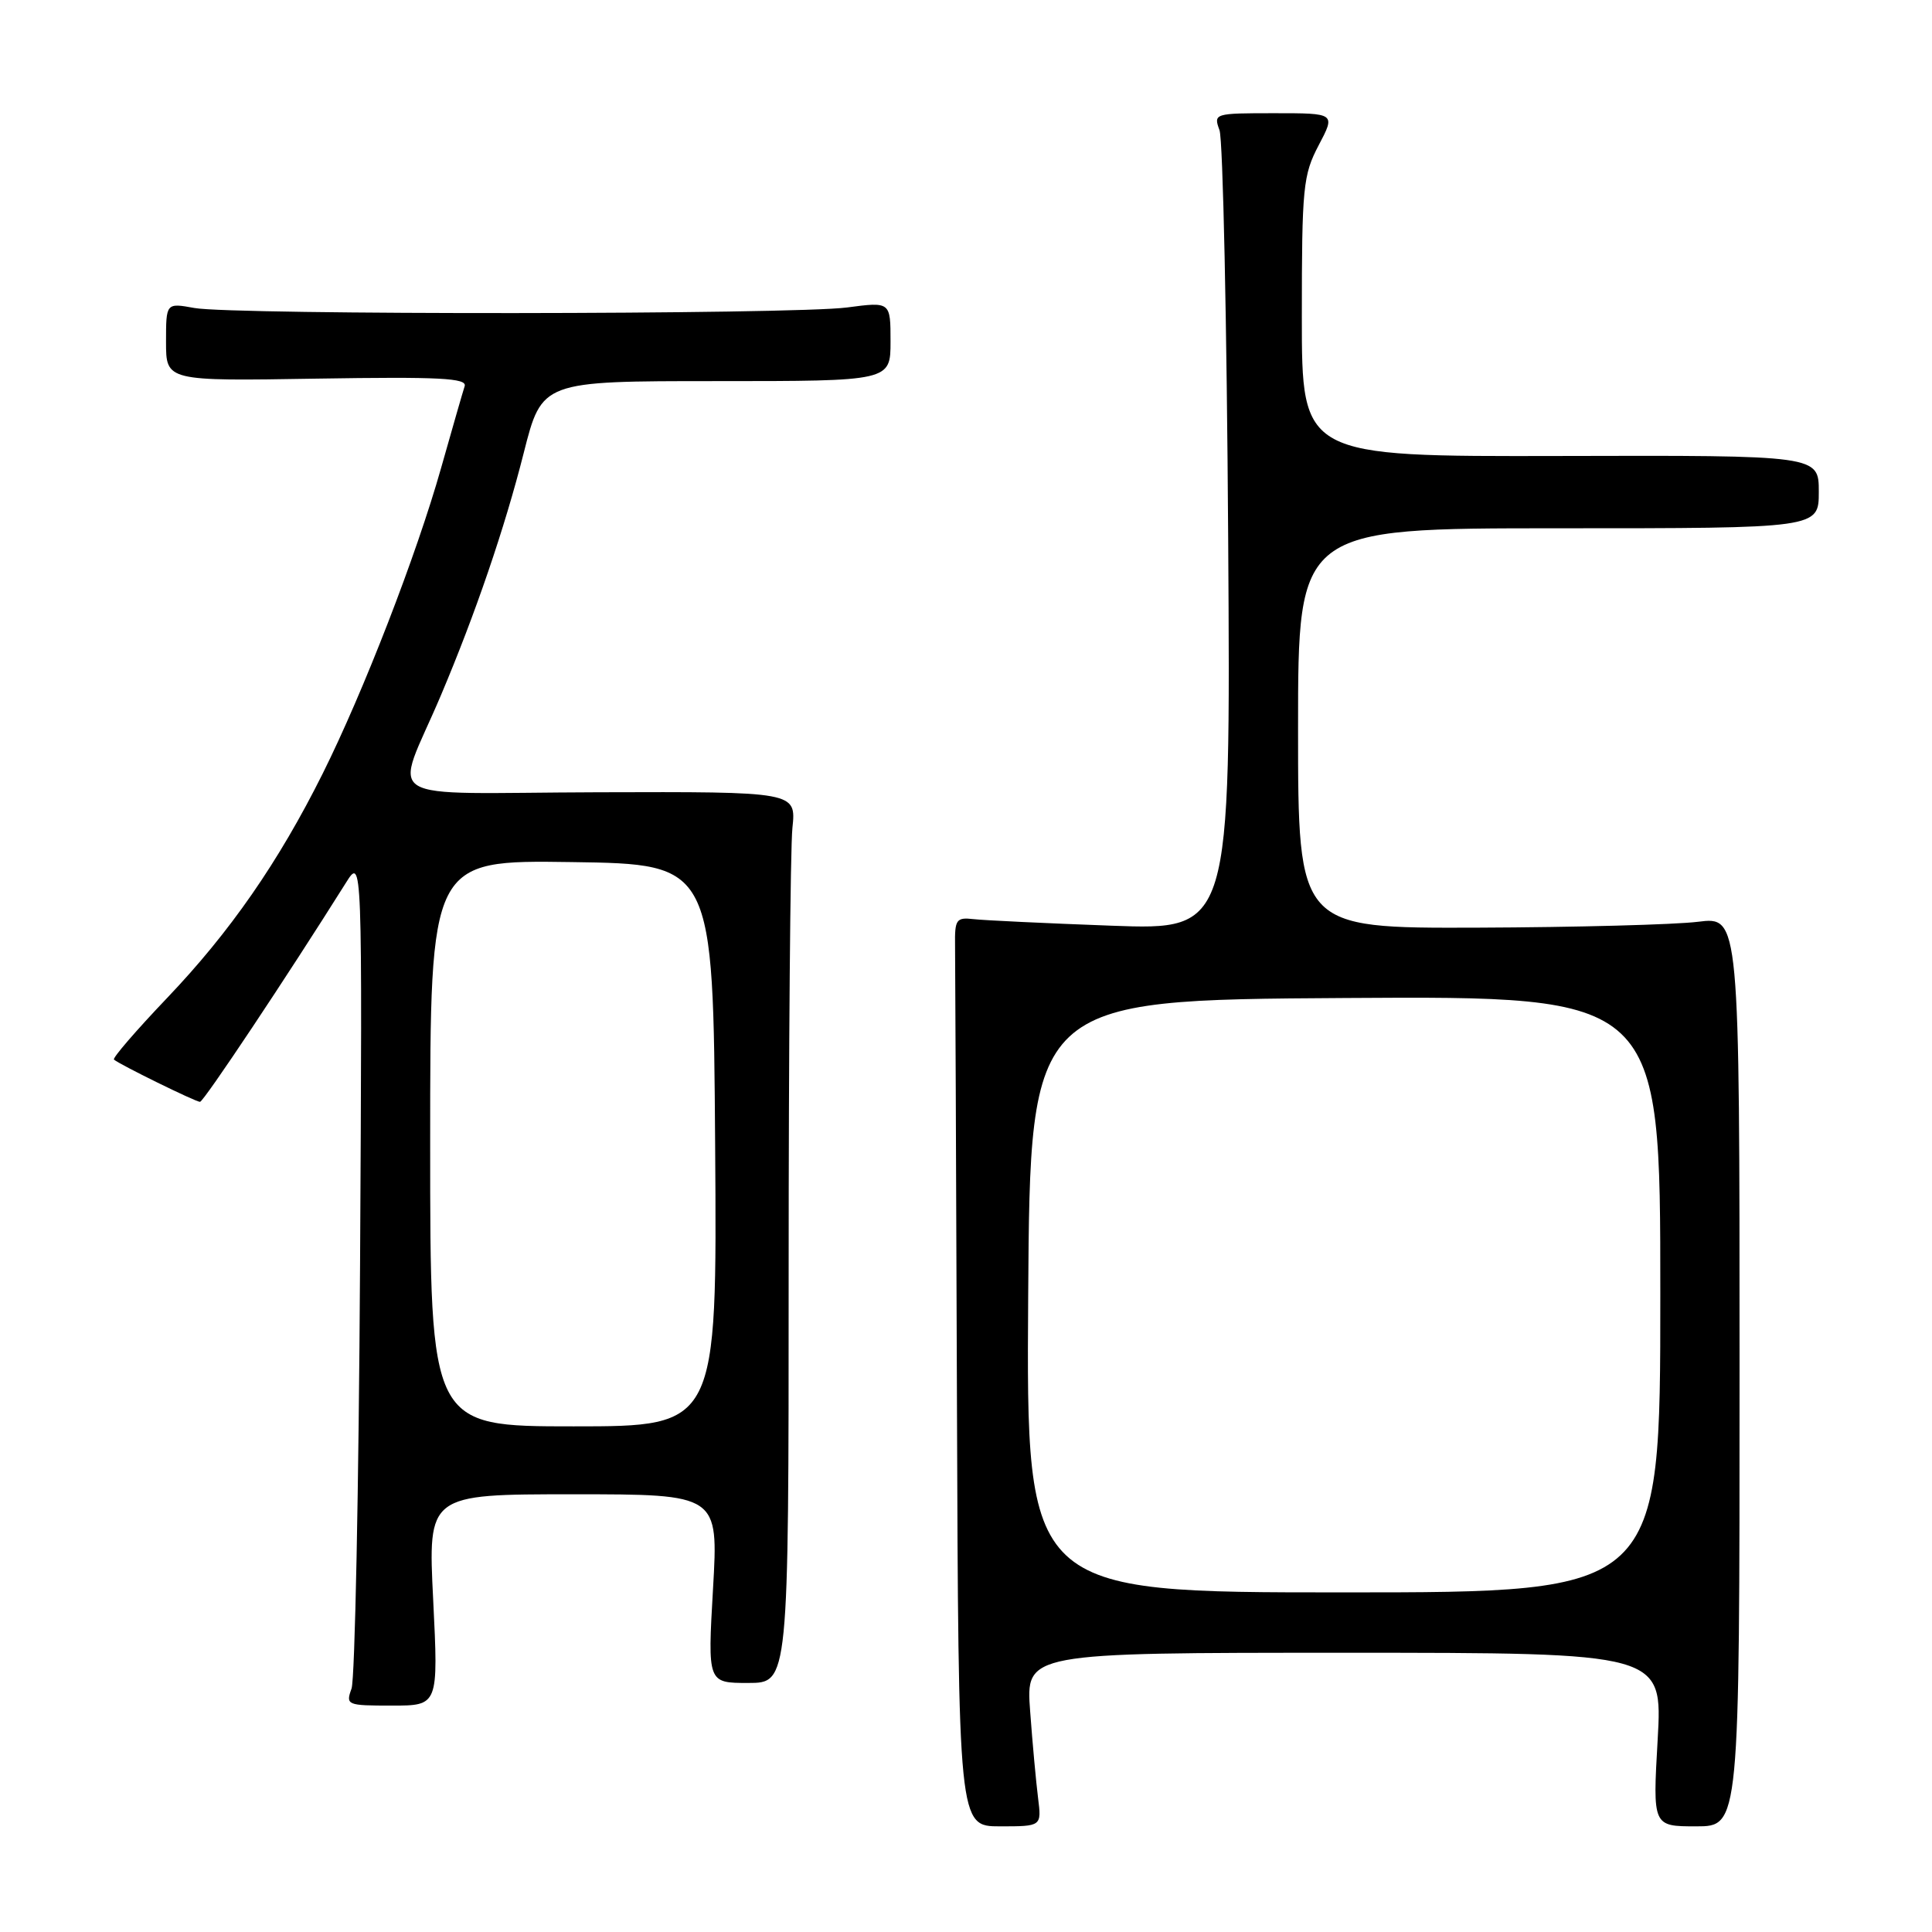 <?xml version="1.0" encoding="UTF-8" standalone="no"?>
<!DOCTYPE svg PUBLIC "-//W3C//DTD SVG 1.1//EN" "http://www.w3.org/Graphics/SVG/1.1/DTD/svg11.dtd" >
<svg xmlns="http://www.w3.org/2000/svg" xmlns:xlink="http://www.w3.org/1999/xlink" version="1.1" viewBox="0 0 256 256">
 <g >
 <path fill="currentColor"
d=" M 137.55 238.25 C 137.29 236.19 136.81 231.01 136.50 226.75 C 135.92 219.00 135.92 219.00 178.11 219.00 C 220.30 219.00 220.30 219.00 219.65 230.50 C 218.99 242.00 218.99 242.00 224.75 242.00 C 230.50 242.00 230.50 242.00 230.50 181.72 C 230.50 121.45 230.50 121.45 225.00 122.14 C 221.97 122.52 208.81 122.87 195.75 122.92 C 172.00 123.00 172.00 123.00 172.00 96.50 C 172.00 70.00 172.00 70.00 206.50 70.00 C 241.00 70.00 241.00 70.00 241.00 65.17 C 241.00 60.33 241.00 60.33 206.75 60.42 C 172.50 60.50 172.50 60.50 172.50 42.00 C 172.50 24.79 172.66 23.20 174.73 19.25 C 176.97 15.00 176.97 15.00 168.87 15.00 C 160.89 15.00 160.78 15.03 161.59 17.25 C 162.05 18.49 162.56 42.84 162.74 71.37 C 163.07 123.24 163.07 123.24 147.28 122.66 C 138.60 122.34 130.38 121.95 129.00 121.79 C 126.72 121.53 126.50 121.83 126.55 125.25 C 126.58 127.31 126.69 154.43 126.80 185.50 C 127.00 242.00 127.00 242.00 132.51 242.00 C 138.02 242.00 138.02 242.00 137.55 238.25 Z  M 57.40 212.00 C 56.70 198.00 56.70 198.00 75.95 198.00 C 95.20 198.00 95.20 198.00 94.48 210.50 C 93.76 223.00 93.76 223.00 99.13 223.00 C 104.50 223.00 104.50 223.00 104.50 168.75 C 104.50 138.91 104.72 112.34 105.00 109.70 C 105.50 104.90 105.50 104.90 79.22 104.98 C 49.45 105.07 52.22 106.78 58.42 92.14 C 62.97 81.40 66.89 69.94 69.40 60.00 C 71.81 50.50 71.81 50.50 94.90 50.50 C 118.00 50.50 118.00 50.50 118.00 45.24 C 118.00 39.98 118.00 39.98 112.25 40.74 C 105.08 41.69 30.86 41.75 25.75 40.81 C 22.00 40.13 22.00 40.13 22.00 45.31 C 22.00 50.50 22.00 50.50 42.00 50.17 C 58.26 49.91 61.91 50.10 61.57 51.17 C 61.33 51.90 59.93 56.77 58.45 62.00 C 55.19 73.54 48.16 91.67 42.76 102.50 C 36.91 114.23 30.48 123.50 22.11 132.27 C 18.04 136.54 14.88 140.20 15.10 140.40 C 15.80 141.03 25.91 146.00 26.50 146.00 C 26.98 146.00 38.00 129.45 45.82 117.00 C 48.01 113.50 48.01 113.50 47.71 167.50 C 47.54 197.20 47.03 222.51 46.58 223.75 C 45.79 225.93 45.96 226.00 51.93 226.00 C 58.09 226.00 58.09 226.00 57.40 212.00 Z  M 136.24 171.75 C 136.50 132.50 136.50 132.50 178.25 132.24 C 220.00 131.98 220.00 131.98 220.00 171.49 C 220.00 211.00 220.00 211.00 177.99 211.00 C 135.98 211.00 135.98 211.00 136.24 171.75 Z  M 57.00 151.48 C 57.00 113.96 57.00 113.96 75.75 114.23 C 94.50 114.50 94.50 114.50 94.76 151.75 C 95.02 189.00 95.02 189.00 76.01 189.00 C 57.00 189.00 57.00 189.00 57.00 151.48 Z "/>
</g>
</svg>
